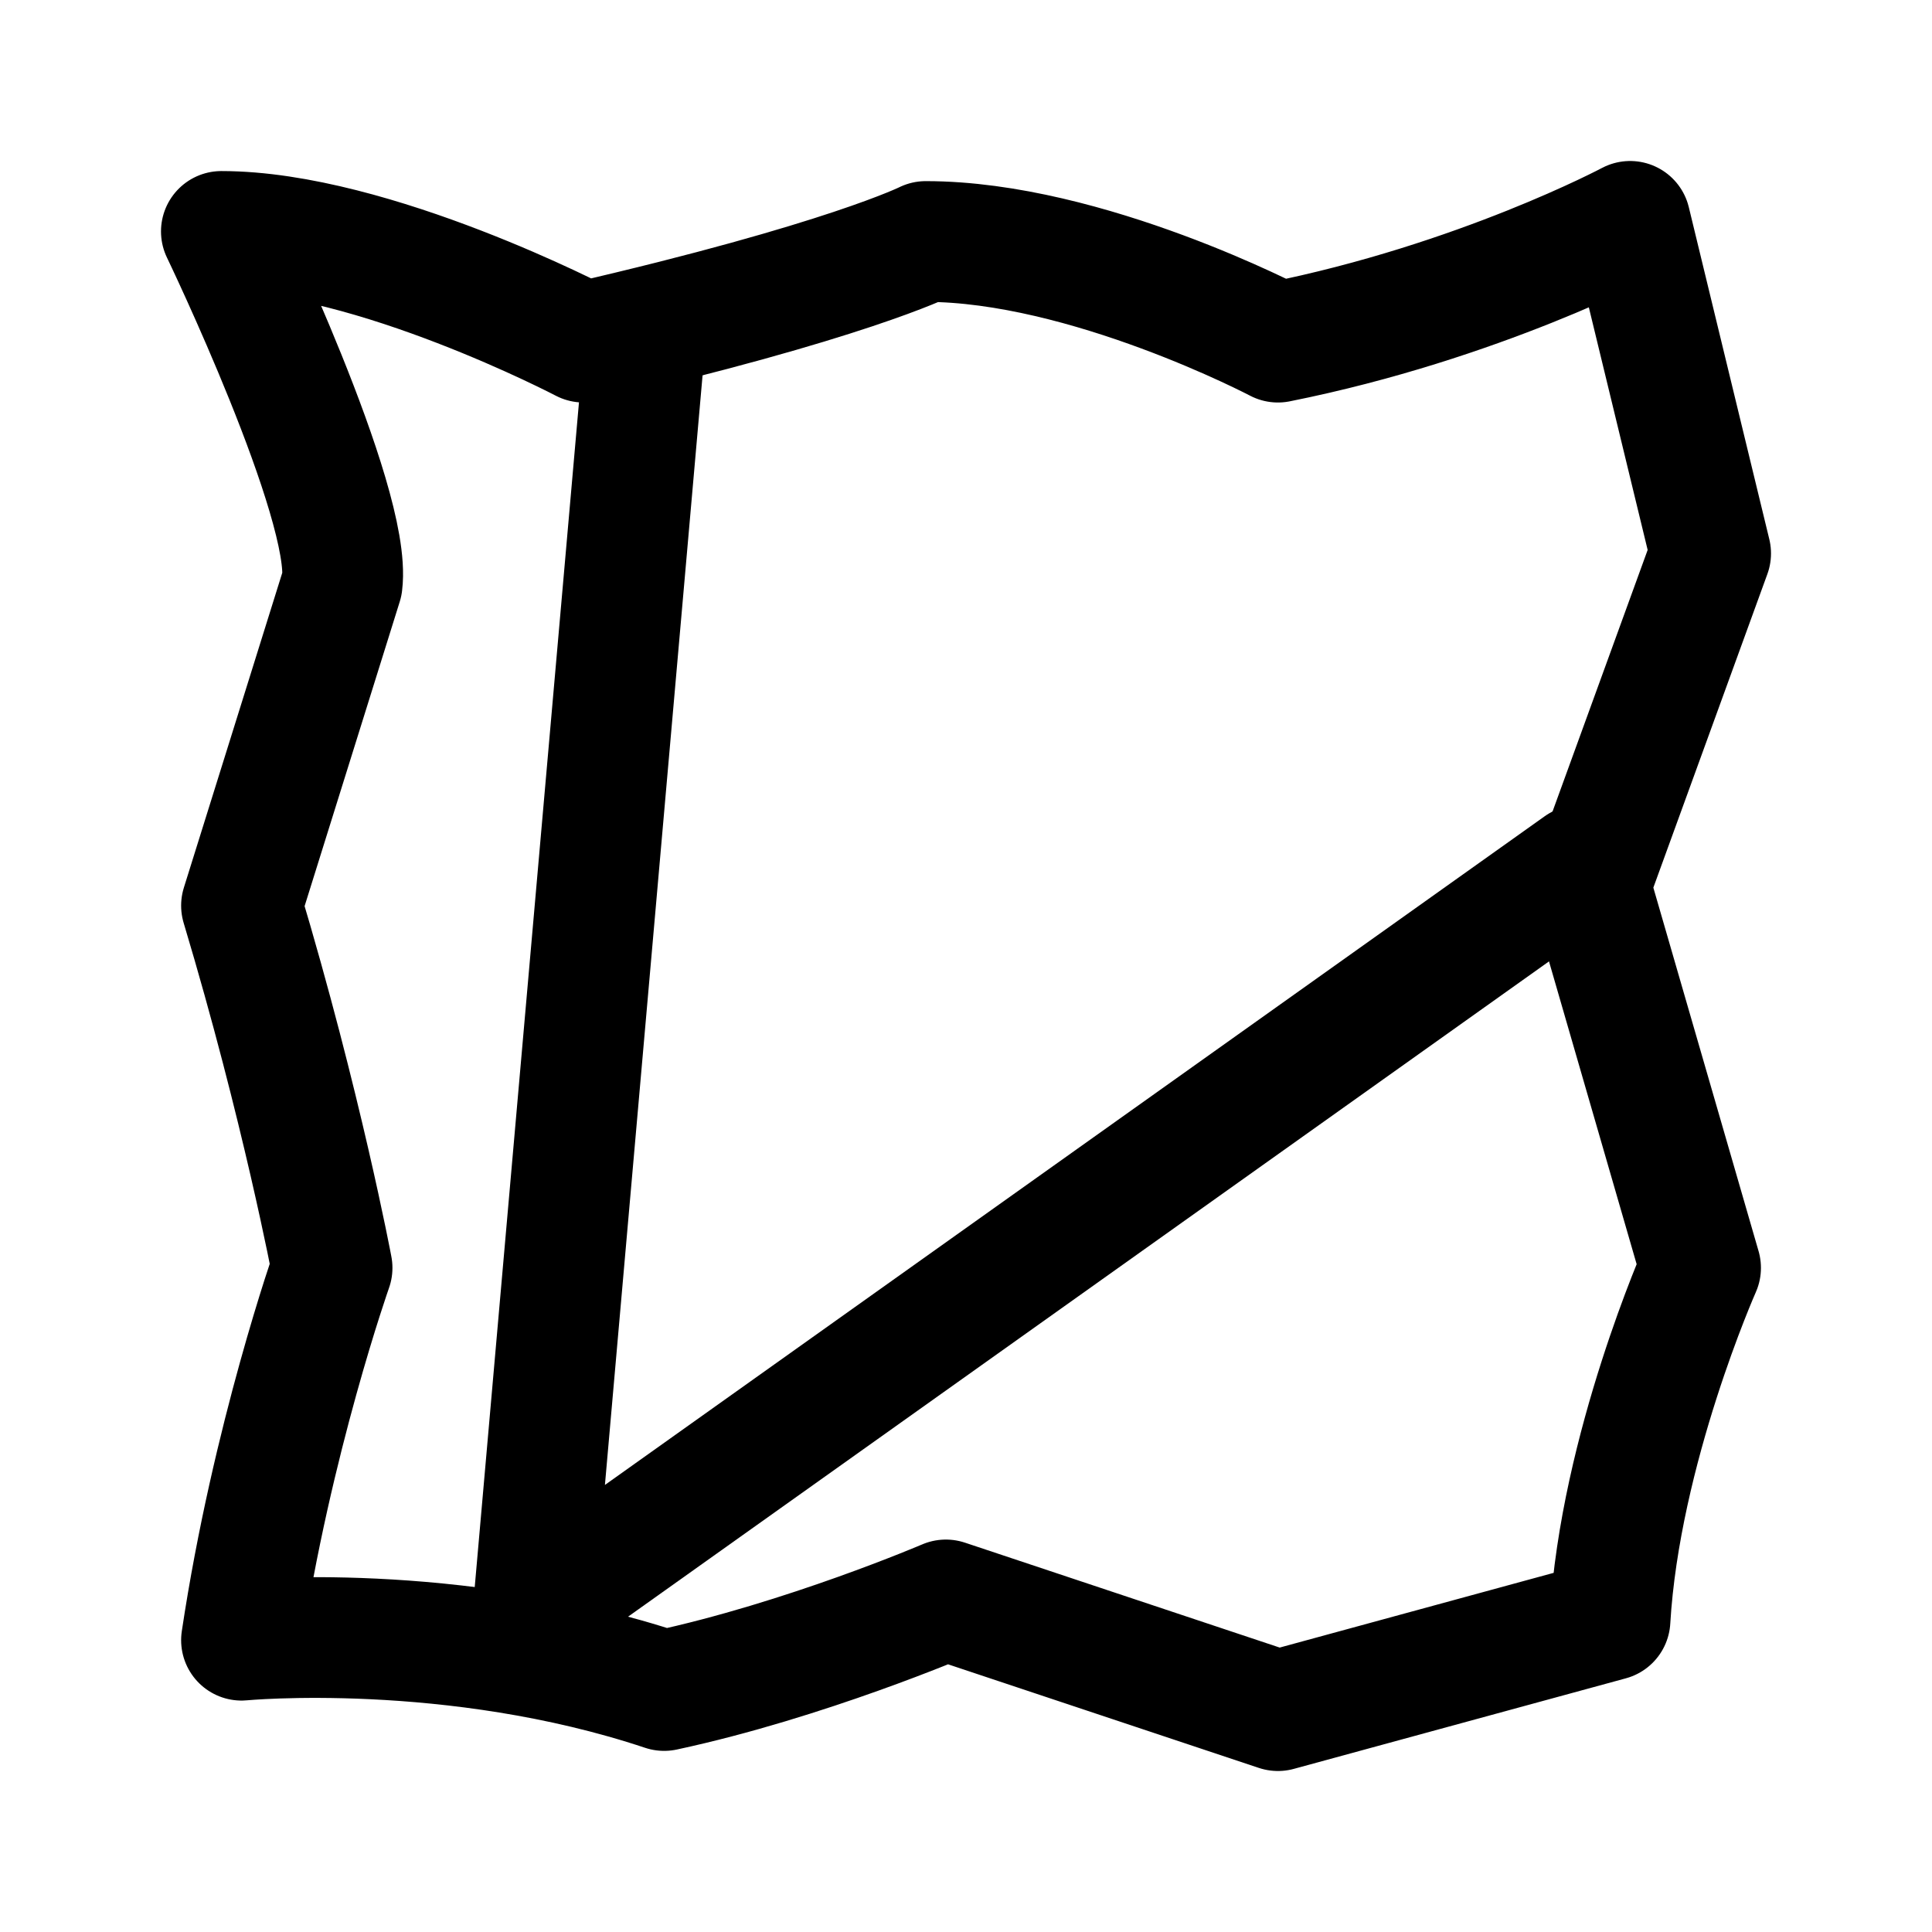 <svg xmlns="http://www.w3.org/2000/svg" width="192" height="192" fill="none"><path stroke="#000" stroke-linecap="round" stroke-linejoin="round" stroke-width="12" d="M22 23c15 0 36 11 36 11 26-6 34-10 34-10 16 0 35 10 35 10 20-4 35-12 35-12l8 33-12 33 11 38s-8 18-9 35l-33 9-33-11s-14 6-28 9c-21-7-42-5-42-5 3-20 9-37 9-37s-3-16-9-36l10-32c1-8-12-35-12-35"/><path stroke="#000" stroke-linecap="round" stroke-linejoin="round" stroke-width="12" d="M64 35 53 160l104-74"/></svg>